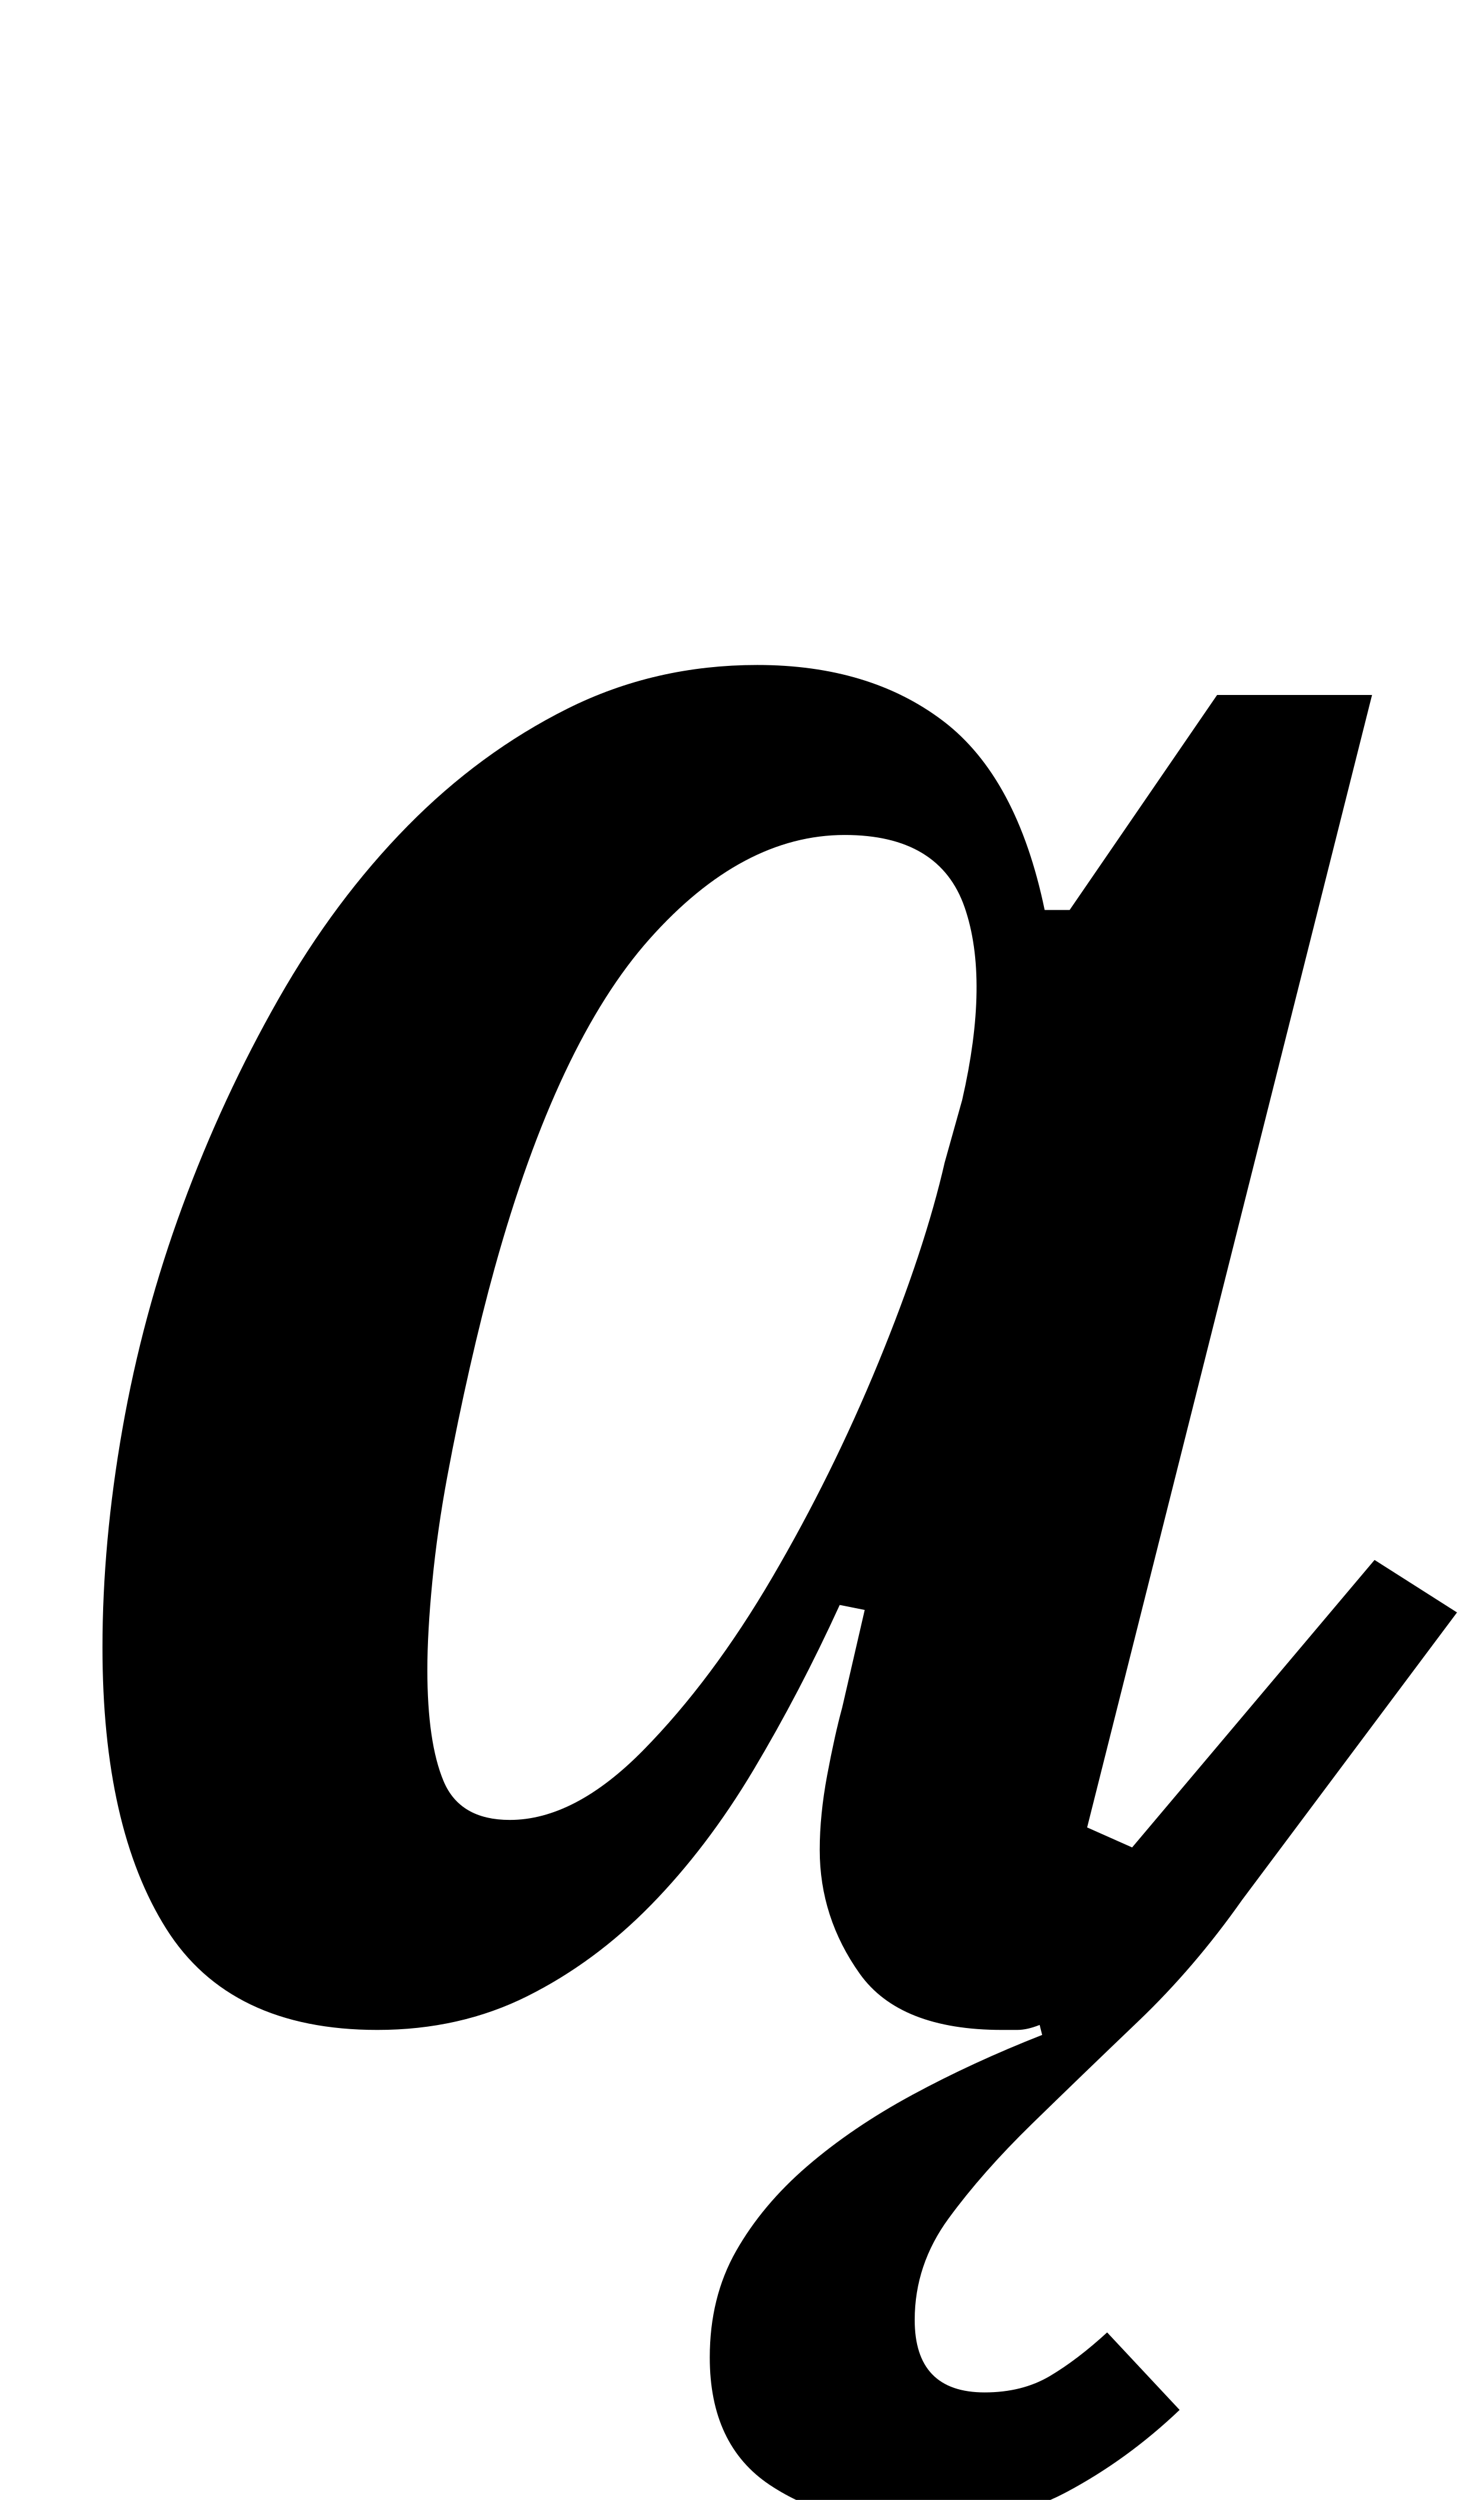 <?xml version="1.0" standalone="no"?>
<!DOCTYPE svg PUBLIC "-//W3C//DTD SVG 1.1//EN" "http://www.w3.org/Graphics/SVG/1.1/DTD/svg11.dtd" >
<svg xmlns="http://www.w3.org/2000/svg" xmlns:xlink="http://www.w3.org/1999/xlink" version="1.1" viewBox="-10 0 593 1000">
  <g transform="matrix(1 0 0 -1 0 800)">
   <path fill="currentColor"
d="M357 -210q-35 0 -59 16t-24 51q0 24 10.5 42.5t28.5 34t42 28.5t52 24l-1 4q-5 -2 -9 -2h-6q-41 0 -57 22.5t-16 49.5q0 14 3 30t6 27l9 39l-10 2q-16 -35 -34.5 -66t-41 -54t-49.5 -36.5t-60 -13.5q-59 0 -84.5 40.5t-25.5 112.5q0 42 8 87.5t24 89t38.5 83t51.5 69
t64 47t76 17.5q45 0 74.5 -22.5t40.5 -75.5h10l59 86h62l-114 -453l18 -8l97 115l33 -21l-86 -115q-19 -27 -41.5 -48.5t-42.5 -41t-33.5 -38t-13.5 -40.5q0 -29 28 -29q15 0 26 6.5t23 17.5l29 -31q-21 -20 -45.5 -33t-59.5 -13zM194 72q26 0 53.5 28t51.5 69t42.5 86
t26.5 80l7 25q11 48 1 77t-48 29q-41 0 -78 -41.5t-62 -131.5q-5 -18 -10 -40t-9 -43.5t-6 -42t-2 -35.5q0 -29 6.5 -44.5t26.5 -15.5z" />
  </g>

</svg>
